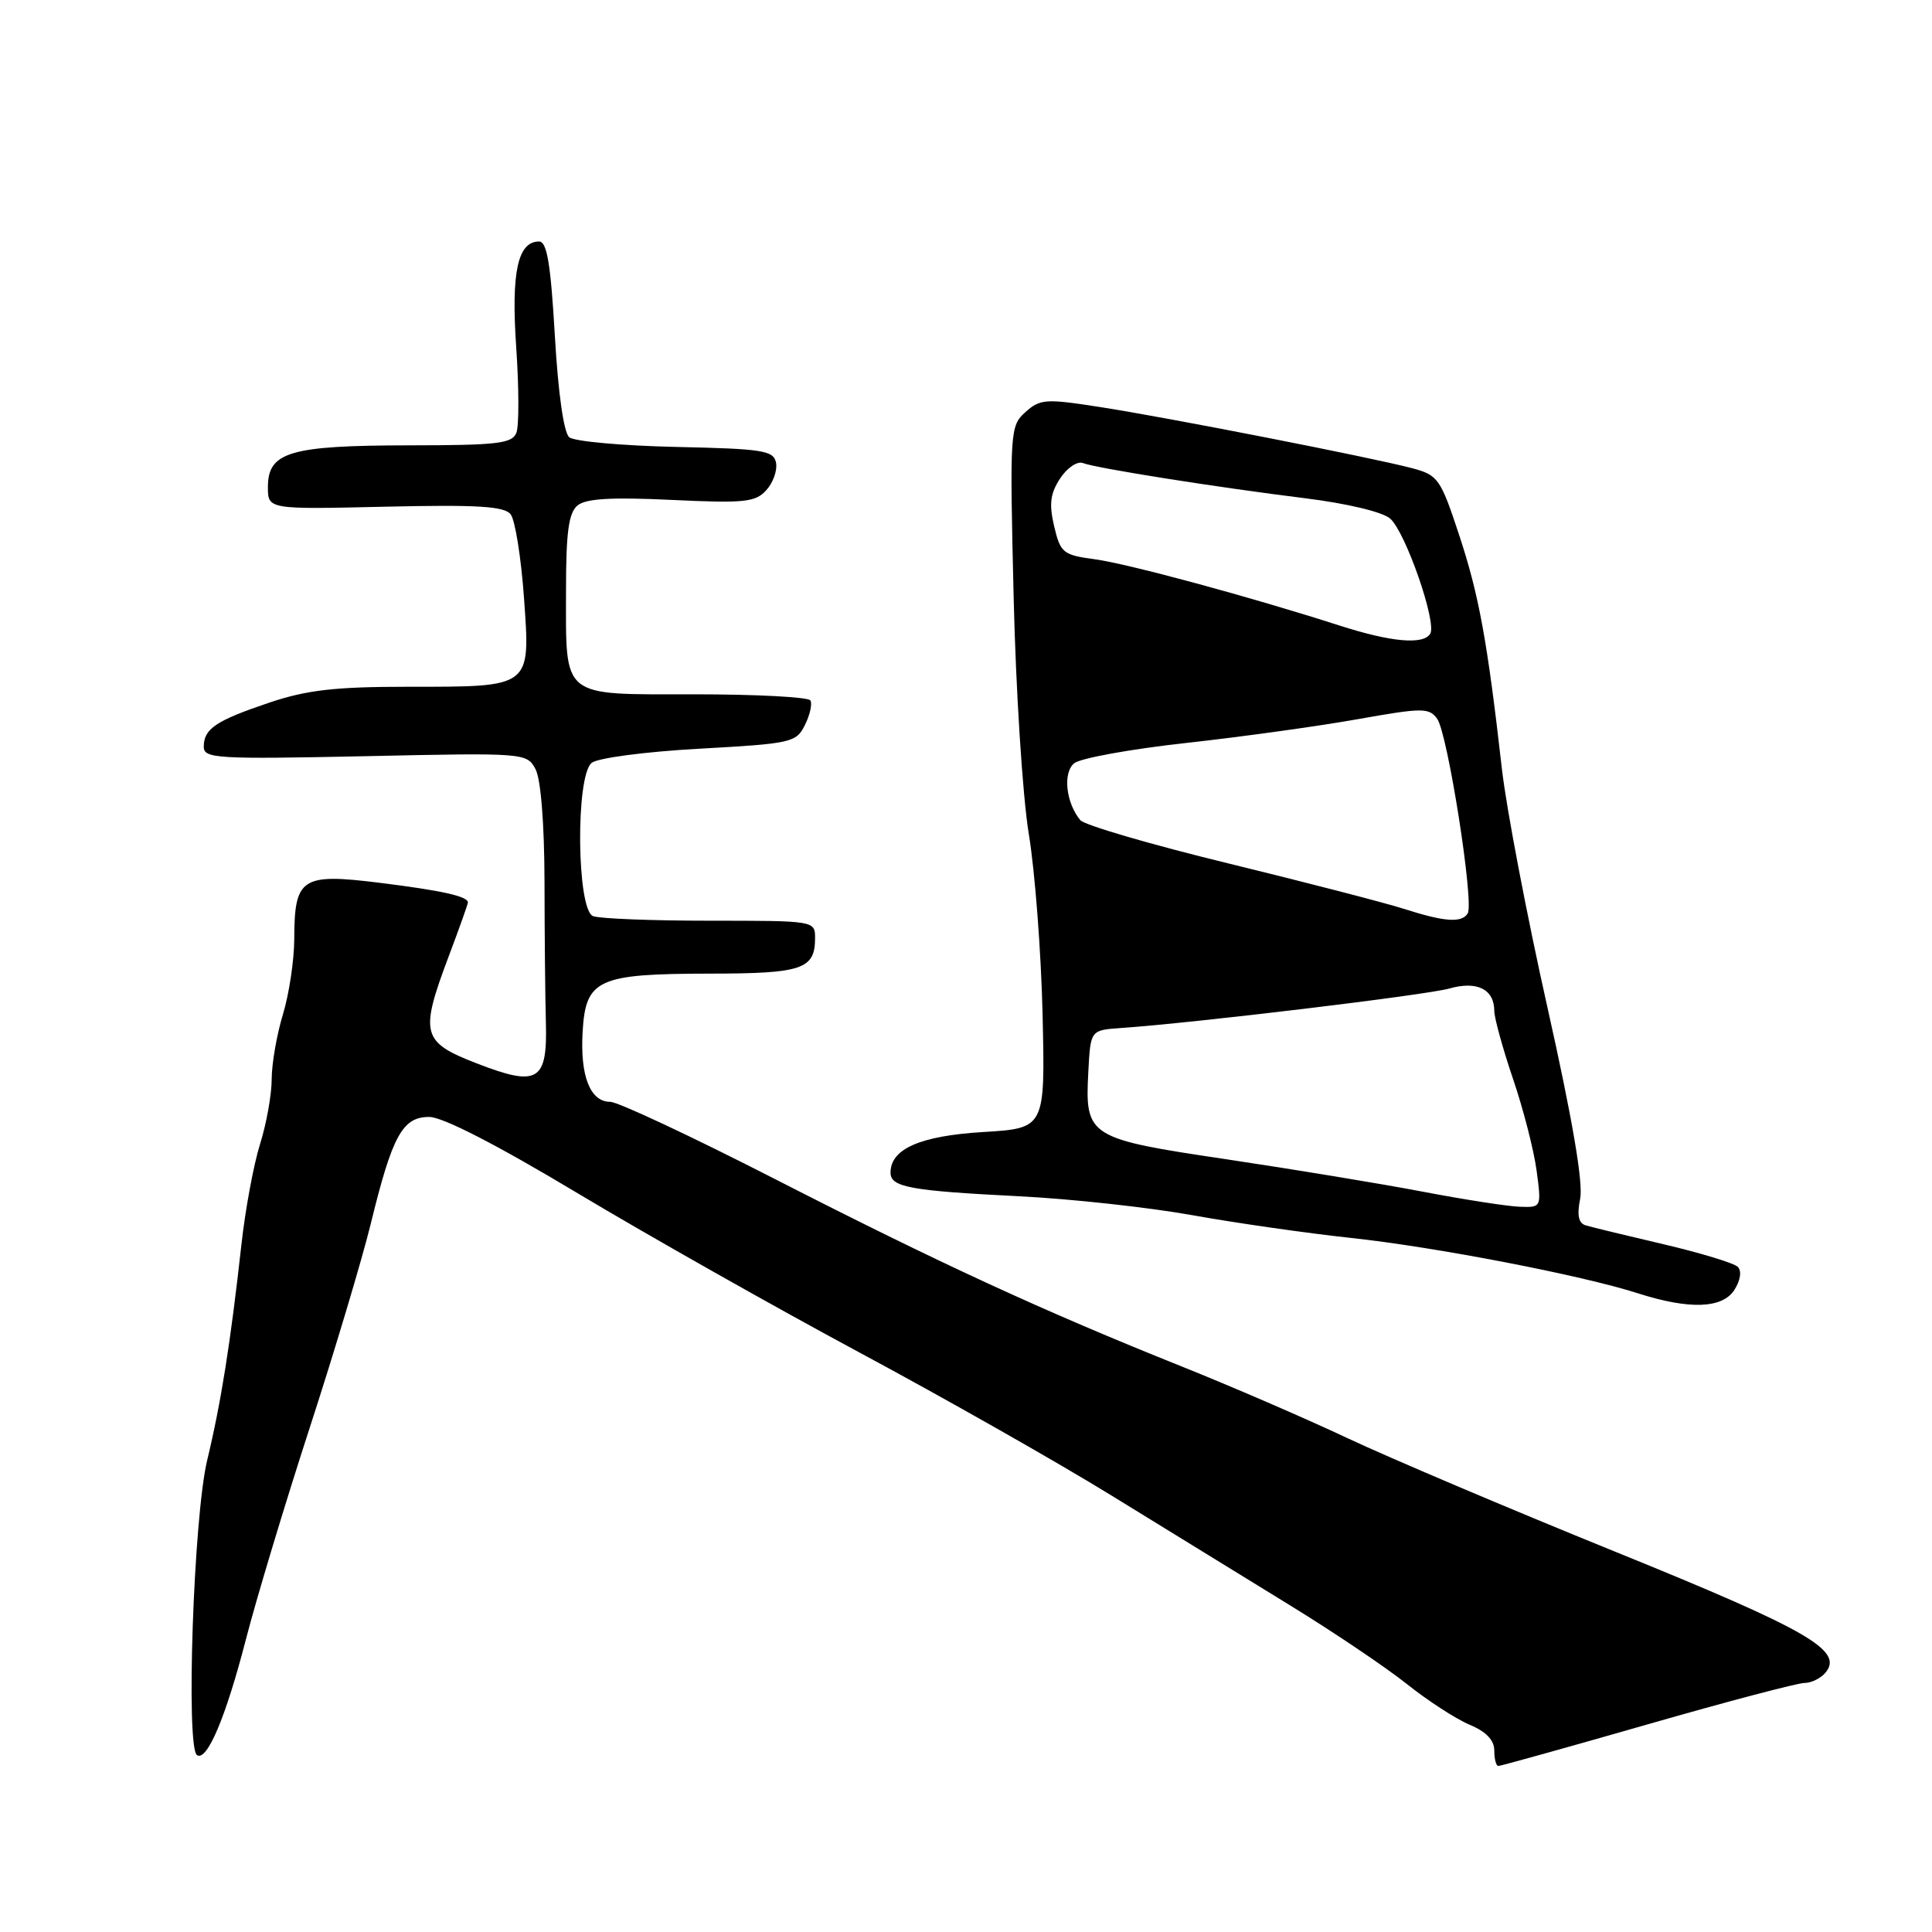 <?xml version="1.0" encoding="UTF-8" standalone="no"?>
<!DOCTYPE svg PUBLIC "-//W3C//DTD SVG 1.1//EN" "http://www.w3.org/Graphics/SVG/1.1/DTD/svg11.dtd" >
<svg xmlns="http://www.w3.org/2000/svg" xmlns:xlink="http://www.w3.org/1999/xlink" version="1.1" viewBox="0 0 256 256">
 <g >
 <path fill="currentColor"
d=" M 218.27 228.50 C 228.82 225.47 238.20 223.00 239.11 223.00 C 240.01 223.00 241.27 222.38 241.89 221.63 C 244.32 218.70 239.61 215.99 214.00 205.60 C 199.97 199.91 184.00 193.13 178.50 190.54 C 173.00 187.95 163.10 183.67 156.50 181.03 C 138.22 173.71 124.43 167.36 102.59 156.18 C 91.64 150.58 81.87 146.00 80.87 146.00 C 78.21 146.00 76.86 142.61 77.20 136.74 C 77.60 129.75 79.17 129.03 94.05 129.01 C 106.30 129.00 108.00 128.43 108.00 124.30 C 108.00 122.01 107.94 122.00 94.08 122.00 C 86.43 122.00 79.45 121.73 78.58 121.39 C 76.42 120.56 76.25 102.86 78.39 101.09 C 79.17 100.44 85.45 99.61 92.62 99.21 C 104.90 98.53 105.50 98.40 106.66 96.06 C 107.33 94.71 107.65 93.25 107.38 92.81 C 107.11 92.36 100.17 92.00 91.98 92.00 C 74.17 92.00 75.00 92.67 75.00 78.19 C 75.00 70.51 75.35 67.96 76.52 66.98 C 77.63 66.06 80.99 65.86 88.98 66.24 C 98.65 66.70 100.10 66.55 101.54 64.95 C 102.44 63.96 103.02 62.33 102.83 61.32 C 102.51 59.69 101.14 59.47 89.55 59.22 C 82.44 59.06 76.09 58.49 75.43 57.94 C 74.70 57.34 73.96 52.10 73.52 44.48 C 72.97 34.96 72.48 32.00 71.43 32.00 C 68.60 32.00 67.72 36.07 68.40 46.01 C 68.77 51.32 68.78 56.41 68.43 57.33 C 67.87 58.78 65.96 59.00 54.14 59.01 C 38.41 59.03 35.50 59.89 35.50 64.53 C 35.50 67.50 35.50 67.50 51.04 67.14 C 63.25 66.86 66.81 67.08 67.66 68.14 C 68.25 68.89 69.05 73.86 69.43 79.19 C 70.28 91.20 70.54 91.00 54.03 91.00 C 44.41 91.00 40.67 91.43 35.72 93.09 C 28.60 95.49 27.00 96.56 27.00 98.95 C 27.00 100.51 28.73 100.61 48.40 100.20 C 69.57 99.74 69.80 99.76 70.96 101.92 C 71.66 103.24 72.13 109.09 72.15 116.80 C 72.16 123.78 72.24 132.15 72.33 135.38 C 72.56 143.30 71.30 144.06 63.16 140.90 C 55.86 138.07 55.58 137.00 59.50 126.60 C 60.88 122.94 62.00 119.79 62.00 119.58 C 62.00 118.77 58.56 118.00 50.26 116.97 C 39.94 115.69 39.01 116.30 38.99 124.44 C 38.98 127.22 38.31 131.71 37.49 134.41 C 36.67 137.11 36.00 140.97 36.00 143.00 C 36.00 145.03 35.31 148.89 34.46 151.59 C 33.61 154.29 32.49 160.32 31.98 165.00 C 30.54 177.96 29.30 185.81 27.45 193.50 C 25.65 200.98 24.60 231.64 26.11 232.57 C 27.45 233.39 29.92 227.54 32.58 217.24 C 33.96 211.88 37.77 199.24 41.05 189.15 C 44.33 179.06 47.96 166.91 49.13 162.15 C 51.98 150.47 53.33 148.00 56.87 148.00 C 58.66 148.00 65.84 151.69 76.59 158.14 C 85.89 163.71 102.65 173.18 113.82 179.18 C 125.00 185.18 140.08 193.73 147.32 198.19 C 154.57 202.65 165.20 209.19 170.96 212.73 C 176.71 216.26 183.68 220.96 186.44 223.16 C 189.21 225.37 192.95 227.79 194.74 228.54 C 196.92 229.45 198.00 230.58 198.00 231.95 C 198.00 233.08 198.24 234.00 198.54 234.00 C 198.84 234.00 207.72 231.53 218.27 228.50 Z  M 229.84 170.88 C 230.63 169.62 230.80 168.40 230.26 167.86 C 229.77 167.37 225.34 166.02 220.43 164.87 C 215.52 163.72 210.88 162.60 210.13 162.37 C 209.16 162.09 208.94 161.05 209.38 158.83 C 209.80 156.74 208.35 148.25 205.06 133.56 C 202.33 121.39 199.62 107.18 199.02 101.97 C 197.07 84.83 195.97 78.84 193.34 70.88 C 190.88 63.42 190.54 62.95 187.12 62.04 C 181.89 60.65 154.83 55.34 145.73 53.93 C 138.55 52.81 137.81 52.86 135.87 54.61 C 133.83 56.45 133.79 57.09 134.31 79.00 C 134.60 91.45 135.50 105.52 136.32 110.50 C 137.14 115.45 137.96 126.25 138.15 134.50 C 138.49 149.50 138.49 149.50 130.27 150.00 C 121.92 150.51 118.00 152.23 118.00 155.38 C 118.00 157.31 120.57 157.78 135.00 158.51 C 141.88 158.85 152.22 159.98 158.00 161.02 C 163.78 162.06 173.22 163.41 178.99 164.03 C 190.16 165.23 209.56 168.97 217.00 171.36 C 223.87 173.56 228.27 173.40 229.84 170.88 Z  M 188.50 157.90 C 183.00 156.85 171.34 154.93 162.58 153.62 C 144.15 150.88 143.75 150.63 144.21 142.00 C 144.50 136.50 144.50 136.50 148.50 136.22 C 158.24 135.55 189.07 131.84 192.06 130.98 C 195.71 129.94 198.00 131.08 198.00 133.95 C 198.00 134.88 199.12 138.93 200.48 142.95 C 201.85 146.96 203.25 152.44 203.61 155.12 C 204.26 160.00 204.25 160.00 201.38 159.90 C 199.80 159.85 194.00 158.95 188.50 157.90 Z  M 186.00 120.42 C 183.53 119.63 173.09 116.93 162.82 114.42 C 152.54 111.92 143.69 109.33 143.15 108.68 C 141.24 106.38 140.81 102.40 142.33 101.14 C 143.13 100.47 149.80 99.26 157.15 98.45 C 164.49 97.64 174.72 96.22 179.88 95.30 C 188.49 93.77 189.35 93.76 190.43 95.24 C 191.82 97.14 195.35 119.62 194.48 121.03 C 193.68 122.32 191.42 122.16 186.00 120.42 Z  M 177.50 82.89 C 165.79 79.12 149.44 74.69 145.03 74.10 C 140.86 73.54 140.51 73.26 139.68 69.73 C 138.99 66.79 139.16 65.40 140.47 63.40 C 141.40 61.98 142.75 61.07 143.50 61.36 C 145.30 62.05 161.15 64.56 173.00 66.03 C 178.54 66.72 183.21 67.84 184.21 68.72 C 186.25 70.53 190.42 82.52 189.51 83.98 C 188.59 85.47 184.32 85.08 177.50 82.89 Z "/>
</g>
</svg>
